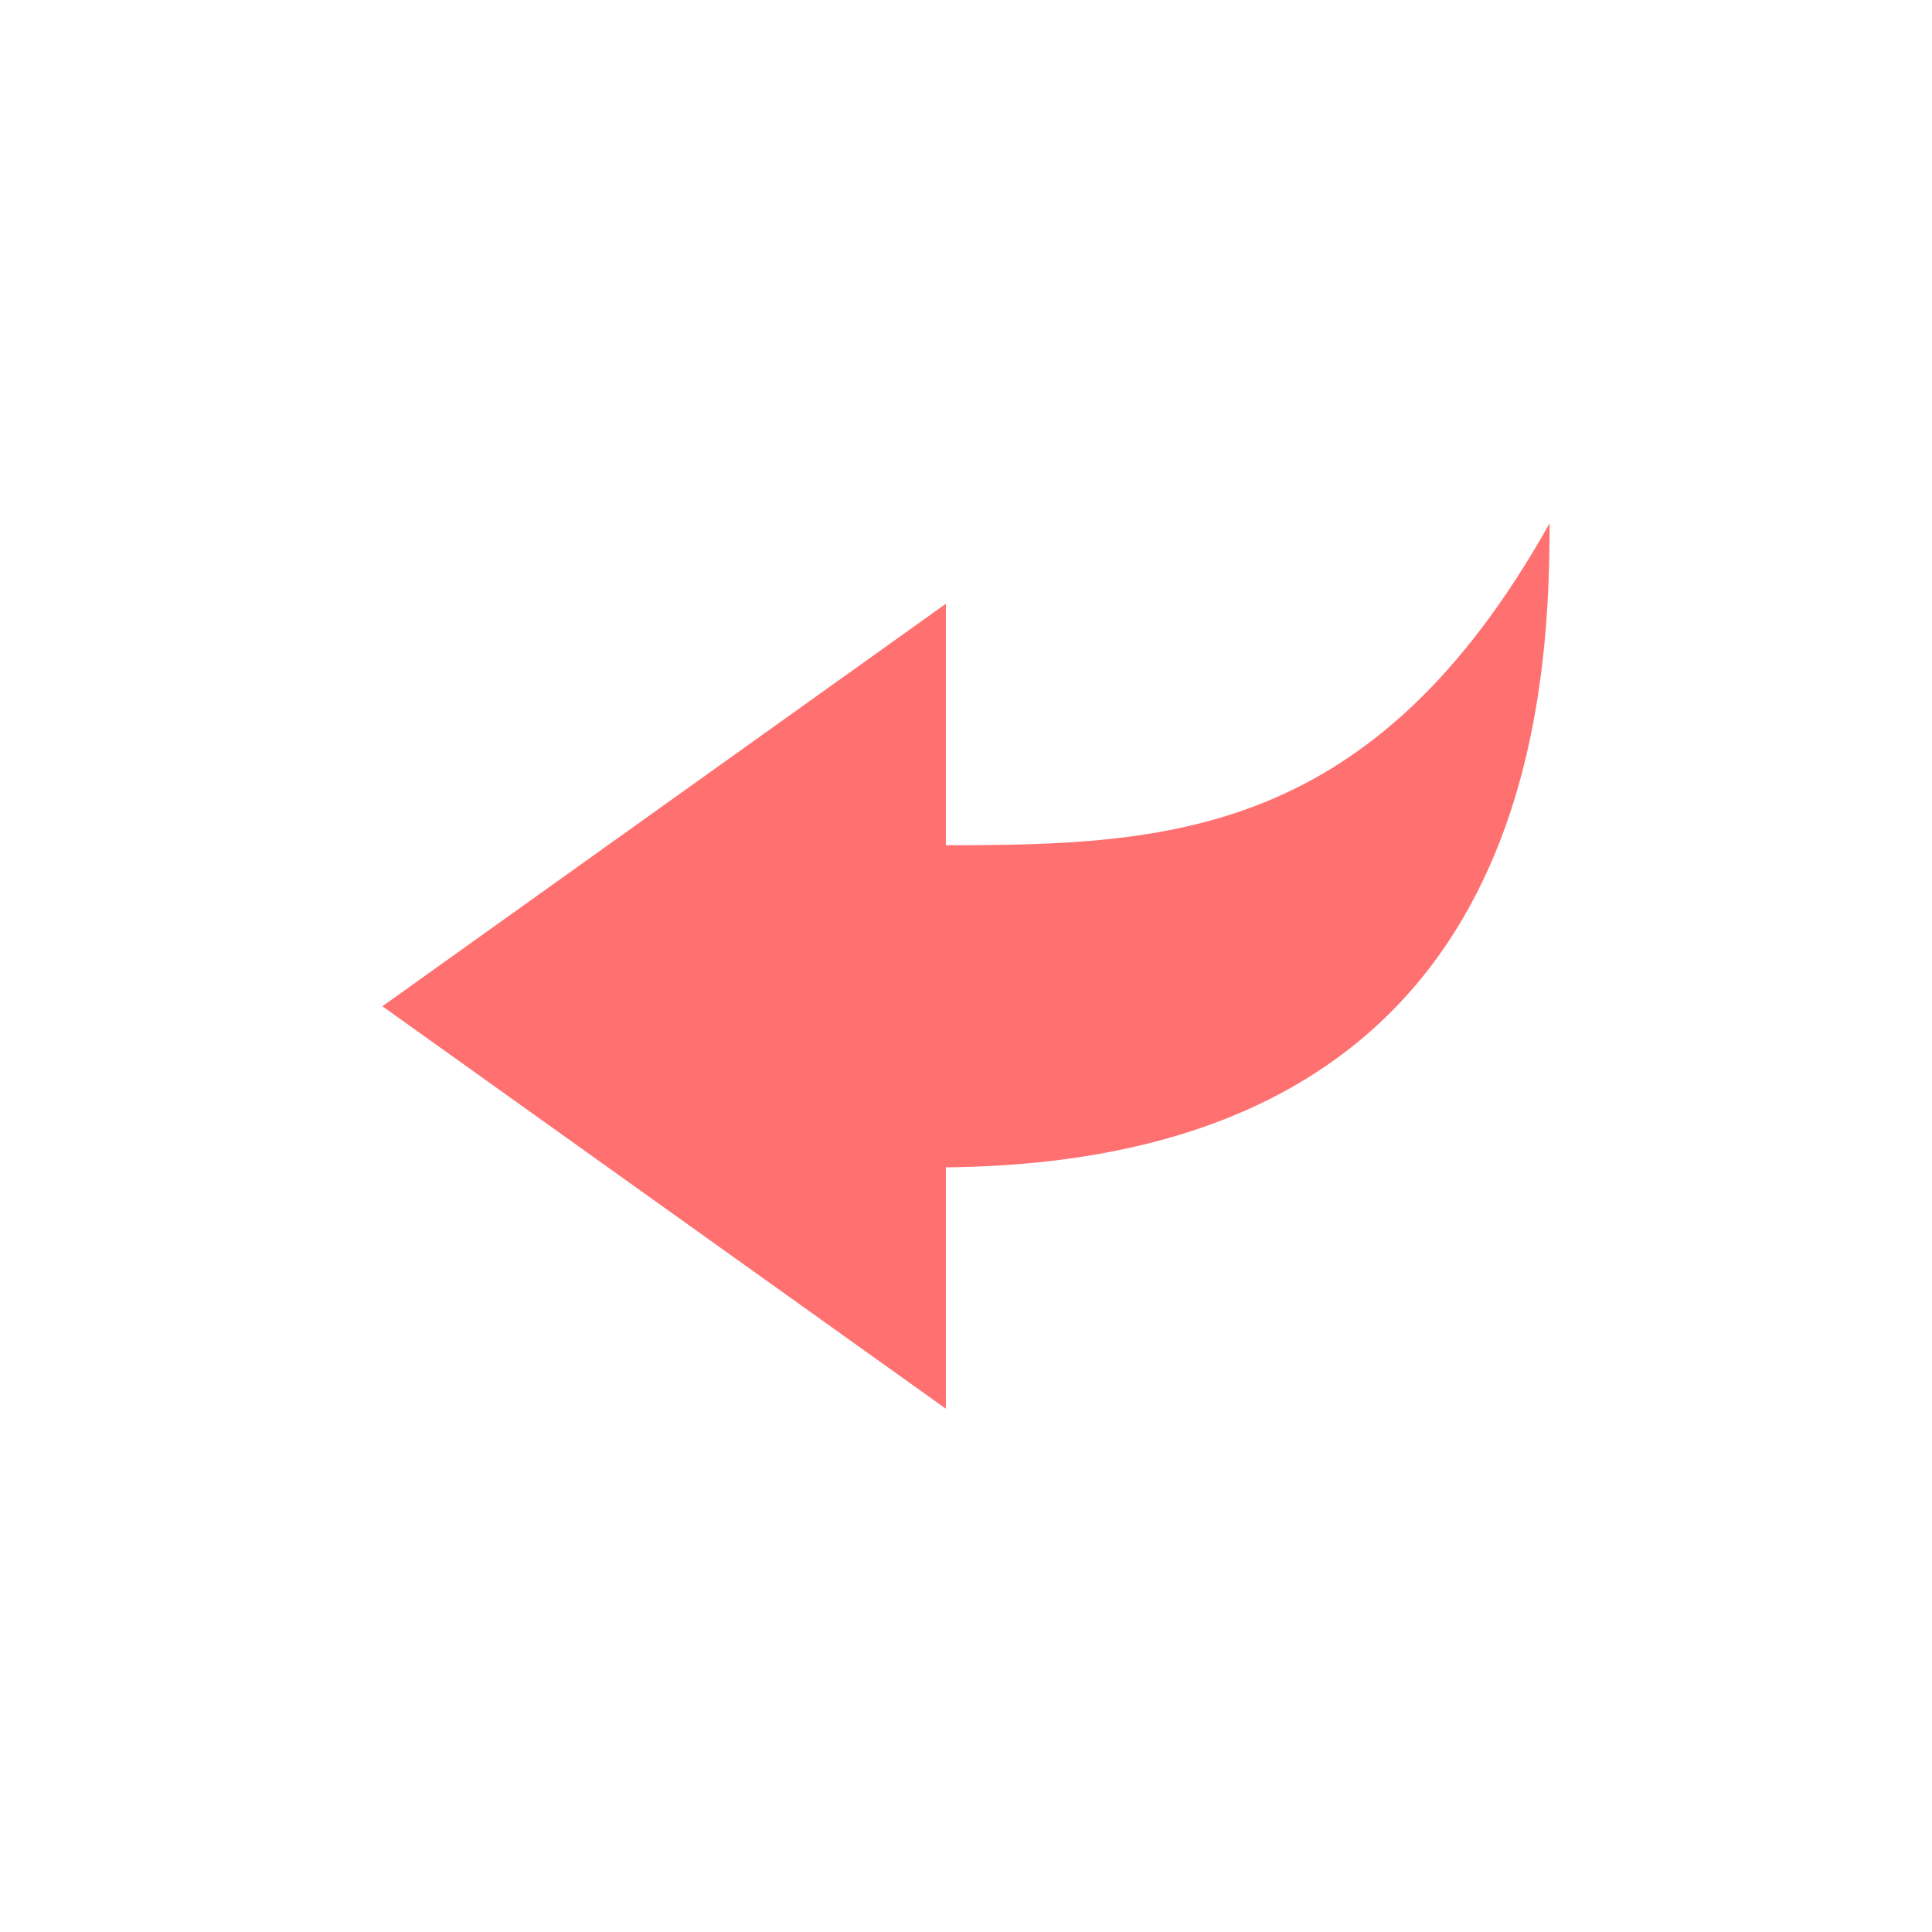 <svg width="24" height="24" viewBox="0 0 24 24" fill="none" xmlns="http://www.w3.org/2000/svg">
<g clip-path="url(#clip0_189_4058)">
<path d="M11.75 14.501L11.75 17.5L4.75 12.5L11.75 7.5L11.75 10.5C14.533 10.499 17.068 10.392 19.25 6.5C19.25 8.972 18.887 14.432 11.75 14.501Z" fill="#FF7171"/>
</g>
<defs>
<clipPath id="clip0_189_4058">
<rect width="16" height="16" fill="white" transform="translate(20 20) rotate(180)"/>
</clipPath>
</defs>
</svg>
